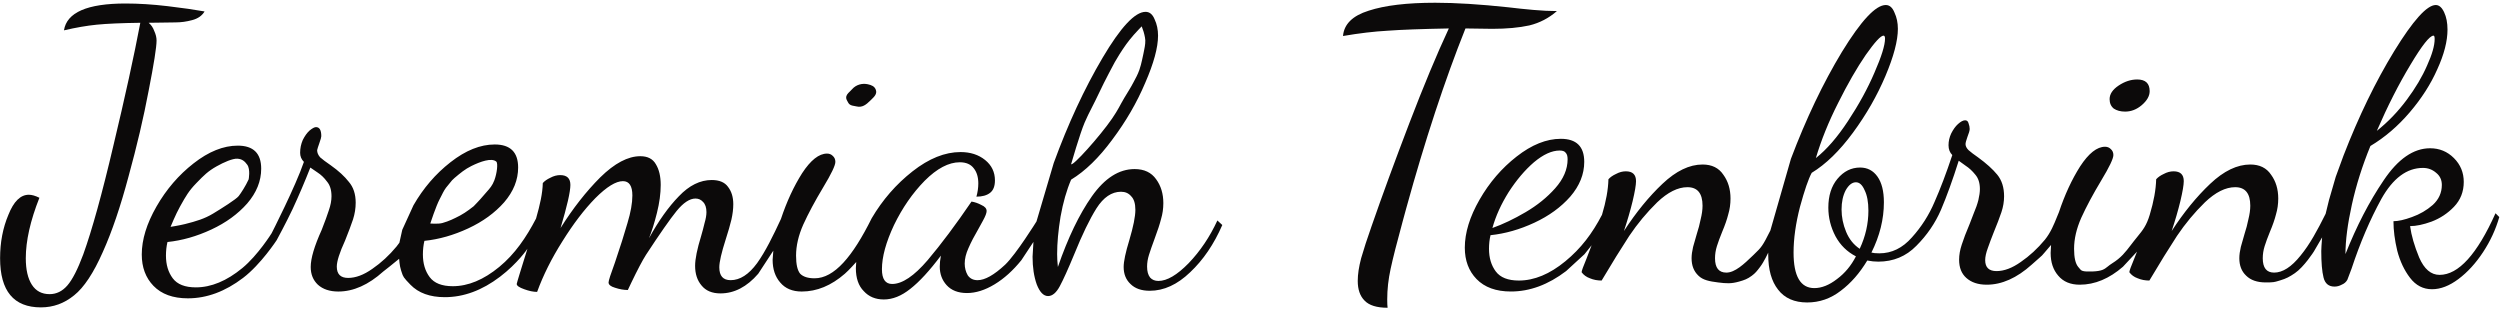 <svg width="635" height="79" viewBox="0 0 635 79" fill="none" xmlns="http://www.w3.org/2000/svg">
<path d="M346.595 76.346C347.747 77.562 349.699 78.17 352.451 78.17C352.387 77.722 352.355 77.018 352.355 76.058C352.355 73.498 352.643 70.906 353.219 68.282C353.795 65.594 354.819 61.562 356.291 56.186L357.155 53.018C361.955 35.61 366.979 20.346 372.227 7.226L379.043 7.322C382.691 7.322 385.827 7.034 388.451 6.458C391.075 5.818 393.411 4.602 395.459 2.81C393.667 2.81 391.683 2.714 389.507 2.522C387.331 2.33 385.187 2.106 383.075 1.85C375.907 1.082 369.731 0.698 364.547 0.698C357.379 0.698 351.747 1.37 347.651 2.714C343.555 3.994 341.379 6.138 341.123 9.146C345.219 8.442 348.995 7.994 352.451 7.802C355.907 7.546 361.091 7.354 368.003 7.226C364.931 13.818 361.571 21.882 357.923 31.418C354.275 40.954 351.107 49.594 348.419 57.338C347.267 60.602 346.371 63.354 345.731 65.594C345.155 67.77 344.867 69.69 344.867 71.354C344.867 73.53 345.443 75.194 346.595 76.346Z" fill="#0C0A0A"/>
<path d="M10.391 78.074C3.479 78.074 0.023 73.914 0.023 65.594C0.023 61.562 0.727 57.882 2.135 54.554C3.479 51.162 5.207 49.466 7.319 49.466C8.087 49.466 8.983 49.722 10.007 50.234C7.703 56.058 6.551 61.178 6.551 65.594C6.551 68.474 7.063 70.714 8.087 72.314C9.111 73.914 10.615 74.714 12.599 74.714C14.327 74.714 15.831 73.978 17.111 72.506C18.391 71.034 19.735 68.41 21.143 64.634C23.383 58.426 25.943 49.178 28.823 36.89C31.767 24.602 34.039 14.234 35.639 5.786C30.903 5.85 27.223 6.01 24.599 6.266C22.039 6.522 19.255 7.002 16.247 7.706C16.951 3.162 22.167 0.89 31.895 0.89C35.223 0.89 38.775 1.114 42.551 1.562C46.327 2.01 49.463 2.458 51.959 2.906C51.319 3.994 50.263 4.73 48.791 5.114C47.383 5.498 45.975 5.69 44.567 5.69L37.751 5.786C38.391 6.298 38.871 7.002 39.191 7.898C39.575 8.73 39.767 9.53 39.767 10.298C39.767 11.962 39.095 16.218 37.751 23.066C36.471 29.85 34.775 37.082 32.663 44.762C30.615 52.442 28.439 58.842 26.135 63.962C23.767 69.338 21.335 73.018 18.839 75.002C16.343 77.05 13.527 78.074 10.391 78.074Z" fill="#0C0A0A"/>
<path fill-rule="evenodd" clip-rule="evenodd" d="M38.984 72.608C41.032 74.72 43.944 75.776 47.72 75.776C52.52 75.776 57.192 74.048 61.736 70.592C66.28 67.136 70.281 60.992 70.281 60.992C70.281 60.992 72.713 56.512 74.313 53.12C75.913 49.664 77.417 46.144 78.825 42.56C79.145 42.752 79.753 43.168 80.649 43.808C81.545 44.384 82.345 45.152 83.049 46.112C83.817 47.008 84.201 48.256 84.201 49.856C84.201 50.944 83.977 52.128 83.529 53.408C83.145 54.624 82.537 56.288 81.705 58.4C79.849 62.496 78.921 65.632 78.921 67.808C78.921 69.664 79.529 71.168 80.745 72.32C82.025 73.472 83.753 74.048 85.929 74.048C89.769 74.048 93.577 72.352 97.353 68.96C97.471 68.915 100.086 66.791 101.378 65.734C101.378 65.734 101.487 67.545 101.857 68.63C101.926 68.832 101.982 69.008 102.033 69.165C102.392 70.274 102.454 70.463 104.247 72.313C106.295 74.425 109.207 75.481 112.983 75.481C117.783 75.481 122.455 73.753 126.999 70.297C131.543 66.841 133.967 63.186 133.967 63.186L132.59 67.612C132.59 67.612 131.246 71.932 131.246 72.124C131.246 72.572 131.886 73.02 133.166 73.468C134.382 73.916 135.47 74.14 136.43 74.14C137.966 69.916 140.11 65.628 142.862 61.276C145.614 56.86 148.398 53.212 151.214 50.332C154.094 47.452 156.43 46.012 158.222 46.012C159.822 46.012 160.622 47.228 160.622 49.66C160.622 51.58 160.206 53.916 159.374 56.668C158.606 59.356 157.55 62.684 156.206 66.652C155.118 69.596 154.574 71.292 154.574 71.74C154.574 72.316 155.118 72.764 156.206 73.084C157.358 73.468 158.446 73.66 159.47 73.66L160.334 71.836C161.934 68.508 163.182 66.14 164.078 64.732C167.598 59.356 170.19 55.644 171.854 53.596C173.582 51.484 175.182 50.428 176.654 50.428C177.422 50.428 178.062 50.716 178.574 51.292C179.15 51.868 179.438 52.732 179.438 53.884C179.438 54.652 179.278 55.58 178.958 56.668C178.702 57.756 178.414 58.844 178.094 59.932C177.07 63.26 176.558 65.788 176.558 67.516C176.558 69.564 177.102 71.228 178.19 72.508C179.278 73.852 180.878 74.524 182.99 74.524C186.51 74.524 189.71 72.86 192.59 69.532L196.424 63.666L196.247 65.984C196.247 68.352 196.887 70.272 198.167 71.744C199.447 73.28 201.271 74.048 203.639 74.048C207.479 74.048 211.127 72.544 214.583 69.536C215.626 68.644 217.484 66.549 217.484 66.549L217.387 68.096C217.387 70.656 218.059 72.608 219.403 73.952C220.683 75.36 222.379 76.064 224.491 76.064C226.731 76.064 228.971 75.168 231.211 73.376C233.515 71.584 236.107 68.768 238.987 64.928C238.795 65.952 238.699 66.88 238.699 67.712C238.699 69.568 239.275 71.136 240.427 72.416C241.643 73.76 243.371 74.432 245.611 74.432C247.851 74.432 250.187 73.696 252.619 72.224C255.051 70.752 257.323 68.704 259.435 66.08L262.493 61.446L262.272 65.216C262.272 67.904 262.624 70.24 263.328 72.224C264.096 74.208 265.056 75.2 266.208 75.2C267.296 75.2 268.288 74.368 269.184 72.704C270.08 71.04 271.296 68.352 272.832 64.64C274.88 59.584 276.768 55.68 278.496 52.928C280.288 50.112 282.368 48.704 284.736 48.704C285.824 48.704 286.688 49.088 287.328 49.856C288.032 50.56 288.384 51.712 288.384 53.312C288.384 54.976 287.872 57.536 286.848 60.992C285.888 64.128 285.408 66.4 285.408 67.808C285.408 69.6 285.984 71.04 287.136 72.128C288.288 73.28 289.92 73.856 292.032 73.856C295.616 73.856 299.04 72.288 302.304 69.152C305.632 66.016 308.352 62.016 310.464 57.152L309.216 56C307.296 60.16 304.864 63.776 301.92 66.848C298.976 69.856 296.416 71.36 294.24 71.36C293.344 71.36 292.64 71.072 292.128 70.496C291.616 69.856 291.36 68.928 291.36 67.712C291.36 66.752 291.52 65.76 291.84 64.736C292.16 63.712 292.64 62.336 293.28 60.608C294.048 58.56 294.592 56.896 294.912 55.616C295.296 54.336 295.488 52.992 295.488 51.584C295.488 49.216 294.88 47.2 293.664 45.536C292.448 43.808 290.624 42.944 288.192 42.944C284.224 42.944 280.608 45.248 277.344 49.856C274.144 54.4 271.264 60.384 268.704 67.808C268.576 66.656 268.512 65.568 268.512 64.544C268.512 61.728 268.8 58.56 269.376 55.04C270.016 51.456 270.912 48.32 272.064 45.632C275.648 43.456 279.136 40.064 282.528 35.456C285.984 30.848 288.768 26.048 290.88 21.056C293.056 16.064 294.144 12.064 294.144 9.056C294.144 7.52 293.856 6.144 293.28 4.928C292.768 3.648 292 3.008 290.976 3.008C288.288 3.008 284.64 6.912 280.032 14.72C275.424 22.528 271.296 31.424 267.648 41.408L263.269 56.252C263.269 56.252 258.123 64.544 255.307 67.232C252.491 69.856 250.155 71.168 248.299 71.168C247.211 71.168 246.379 70.752 245.803 69.92C245.291 69.024 245.035 68.032 245.035 66.944C245.035 65.728 245.355 64.416 245.995 63.008C246.635 61.536 247.499 59.872 248.587 58.016C248.715 57.824 249.067 57.184 249.643 56.096C250.283 54.944 250.603 54.112 250.603 53.6C250.603 52.96 250.155 52.448 249.259 52.064C248.427 51.616 247.595 51.328 246.763 51.2C242.795 57.024 239.083 61.984 235.627 66.08C232.171 70.112 229.163 72.128 226.603 72.128C224.875 72.128 224.011 70.88 224.011 68.384C224.011 65.248 225.035 61.504 227.083 57.152C229.195 52.8 231.787 49.056 234.859 45.92C237.995 42.784 240.971 41.216 243.787 41.216C245.387 41.216 246.571 41.728 247.339 42.752C248.107 43.712 248.491 44.992 248.491 46.592C248.491 47.68 248.331 48.8 248.011 49.952C249.483 49.952 250.635 49.632 251.467 48.992C252.299 48.352 252.715 47.296 252.715 45.824C252.715 43.712 251.883 41.984 250.219 40.64C248.555 39.296 246.475 38.624 243.979 38.624C240.011 38.624 235.947 40.256 231.787 43.52C227.627 46.784 224.171 50.752 221.419 55.424C216.555 65.216 211.895 70.688 206.903 70.688C205.239 70.688 204.023 70.304 203.255 69.536C202.551 68.704 202.199 67.168 202.199 64.928C202.199 62.432 202.807 59.808 204.023 57.056C205.303 54.24 206.999 51.072 209.111 47.552C211.159 44.16 212.183 42.016 212.183 41.12C212.183 40.48 211.959 39.968 211.511 39.584C211.127 39.2 210.647 39.008 210.071 39.008C208.023 39.008 205.911 40.672 203.735 44C201.623 47.328 199.831 51.2 198.359 55.616C196.375 59.904 194.414 63.9 192.302 66.844C190.19 69.724 187.95 71.164 185.582 71.164C183.662 71.164 182.702 70.076 182.702 67.9C182.702 66.556 183.246 64.188 184.334 60.796C184.974 58.812 185.454 57.148 185.774 55.804C186.094 54.396 186.254 53.084 186.254 51.868C186.254 50.076 185.806 48.604 184.91 47.452C184.078 46.3 182.702 45.724 180.782 45.724C177.838 45.724 175.054 47.1 172.43 49.852C169.806 52.54 167.278 56.092 164.846 60.508C165.55 58.78 166.222 56.636 166.862 54.076C167.502 51.516 167.822 49.148 167.822 46.972C167.822 44.796 167.406 43.036 166.574 41.692C165.806 40.348 164.494 39.676 162.638 39.676C159.502 39.676 156.11 41.468 152.462 45.052C148.878 48.636 145.518 52.924 142.382 57.916C144.046 52.348 144.878 48.7 144.878 46.972C144.878 45.308 144.014 44.476 142.286 44.476C141.454 44.476 140.622 44.7 139.79 45.148C138.958 45.532 138.318 45.98 137.87 46.492C137.806 49.116 137.182 51.925 136.158 55.509C133.662 60.309 130.775 64.537 126.807 67.801C122.839 71.065 118.903 72.697 114.999 72.697C112.247 72.697 110.295 71.929 109.143 70.393C107.991 68.857 107.415 66.937 107.415 64.633C107.415 63.417 107.543 62.265 107.799 61.177C111.511 60.793 115.223 59.737 118.935 58.009C122.647 56.281 125.687 54.073 128.055 51.385C130.423 48.633 131.607 45.689 131.607 42.553C131.607 38.649 129.623 36.697 125.655 36.697C122.007 36.697 118.263 38.201 114.423 41.209C110.647 44.153 107.511 47.801 105.015 52.153L102.176 58.368L101.446 61.652L100.713 62.624C98.857 64.864 96.809 66.752 94.569 68.288C92.393 69.824 90.345 70.592 88.425 70.592C86.505 70.592 85.545 69.632 85.545 67.712C85.545 66.368 86.249 64.16 87.657 61.088C88.553 58.848 89.225 57.056 89.673 55.712C90.121 54.304 90.345 52.896 90.345 51.488C90.345 49.312 89.769 47.552 88.617 46.208C87.529 44.8 85.993 43.392 84.009 41.984C82.793 41.152 81.897 40.48 81.321 39.968C80.809 39.392 80.553 38.784 80.553 38.144C80.617 37.824 80.809 37.216 81.129 36.32C81.449 35.424 81.609 34.848 81.609 34.592C81.609 33.056 81.161 32.288 80.265 32.288C79.881 32.288 79.337 32.576 78.633 33.152C77.993 33.728 77.417 34.528 76.905 35.552C76.457 36.576 76.233 37.664 76.233 38.816C76.233 39.712 76.553 40.48 77.193 41.12C75.081 47.328 68.993 59.243 68.993 59.243C68.993 59.243 65.512 64.832 61.544 68.096C57.576 71.36 53.64 72.992 49.736 72.992C46.984 72.992 45.032 72.224 43.88 70.688C42.728 69.152 42.152 67.232 42.152 64.928C42.152 63.712 42.28 62.56 42.536 61.472C46.248 61.088 49.96 60.032 53.672 58.304C57.384 56.576 60.424 54.368 62.792 51.68C65.16 48.928 66.344 45.984 66.344 42.848C66.344 38.944 64.36 36.992 60.392 36.992C56.744 36.992 53 38.496 49.16 41.504C45.384 44.448 42.248 48.096 39.752 52.448C37.256 56.8 36.008 60.864 36.008 64.64C36.008 67.904 37 70.56 38.984 72.608ZM45.705 52.504C44.627 54.427 43.322 57.621 43.322 57.621C43.322 57.621 45.56 57.27 46.966 56.919C49.857 56.198 51.989 55.541 54.116 54.256C56.242 52.971 60.018 50.599 60.625 49.808C61.232 49.017 62.364 47.289 63.157 45.565C63.157 45.565 63.649 43.039 62.807 41.85C62.14 40.907 61.437 40.376 60.284 40.308C59.092 40.238 56.871 41.203 55.003 42.258C52.8 43.501 51.767 44.563 50.065 46.315L49.84 46.546C47.953 48.486 47.16 49.903 45.885 52.181L45.705 52.504ZM111.683 50.572C110.765 52.275 109.289 56.777 109.289 56.777C109.289 56.777 111.34 56.936 112.364 56.647C114.054 56.171 115.21 55.602 116.869 54.741C118.354 53.971 120.304 52.394 120.304 52.394C120.304 52.394 121.856 50.821 122.757 49.731C123.055 49.371 123.337 49.056 123.602 48.76C124.407 47.862 125.061 47.131 125.561 45.806C126.221 44.055 126.542 41.46 126.052 41.04C124.855 40.015 121.986 41.051 119.743 42.161C118.086 42.981 116.935 43.951 115.532 45.133L115.44 45.211C114.892 45.672 114.674 45.957 114.395 46.32C114.236 46.528 114.057 46.761 113.786 47.067C113.003 47.951 112.642 48.676 112.201 49.562C112.045 49.874 111.88 50.206 111.683 50.572ZM272.064 41.686C272.064 41.686 274.314 33.885 275.487 31.156C276.127 29.667 276.65 28.645 277.245 27.485C277.544 26.9 277.861 26.281 278.22 25.549C278.632 24.711 278.98 23.986 279.308 23.304C280.02 21.821 280.634 20.542 281.585 18.75C281.802 18.34 281.997 17.966 282.181 17.615C282.865 16.306 283.389 15.302 284.318 13.844C285.613 11.812 286.387 10.689 287.963 8.867C288.723 7.988 289.996 6.694 289.996 6.694L290.487 8.096C290.487 8.096 290.868 9.389 290.909 10.243C290.957 11.23 290.606 12.755 290.606 12.755C290.606 12.755 290.317 14.266 290.086 15.224C289.846 16.224 289.739 16.795 289.394 17.763C288.937 19.047 288.53 19.709 287.898 20.918C287.067 22.508 286.478 23.331 285.566 24.876C284.356 26.928 284.084 27.763 282.462 30.126C279.408 34.577 272.408 42.373 272.064 41.686Z" fill="#0C0A0A"/>
<path d="M539.775 28.346C538.623 28.346 537.663 28.09 536.895 27.578C536.191 27.002 535.839 26.202 535.839 25.178C535.839 23.898 536.607 22.746 538.143 21.722C539.679 20.698 541.247 20.186 542.847 20.186C544.959 20.186 546.015 21.178 546.015 23.162C546.015 24.378 545.343 25.562 543.999 26.714C542.719 27.802 541.311 28.346 539.775 28.346Z" fill="#0C0A0A"/>
<path d="M215.86 23.243C216.049 23.06 216.251 22.864 216.451 22.638C217.433 21.522 218.983 21.075 220.433 21.403C221.38 21.618 222.153 21.914 222.469 22.833C222.817 23.846 222.09 24.547 221.323 25.286C221.228 25.377 221.133 25.469 221.039 25.562C219.995 26.597 219.003 27.379 217.574 27.035C217.376 26.987 217.182 26.954 216.997 26.922C216.353 26.81 215.8 26.715 215.458 26.096C215.425 26.037 215.389 25.975 215.352 25.91C215.161 25.579 214.932 25.183 214.928 24.838C214.921 24.152 215.341 23.745 215.86 23.243Z" fill="#0C0A0A"/>
<path fill-rule="evenodd" clip-rule="evenodd" d="M375.037 70.874C377.085 72.986 379.997 74.042 383.773 74.042C388.573 74.042 393.245 72.314 397.789 68.858L402.452 64.578L404.273 62.292L402.974 65.69C402.142 67.674 401.726 68.826 401.726 69.146C402.238 69.85 402.942 70.362 403.838 70.682C404.734 71.066 405.726 71.258 406.814 71.258C409.438 66.842 411.774 63.066 413.822 59.93C415.934 56.794 418.302 53.946 420.926 51.386C423.614 48.826 426.174 47.546 428.606 47.546C431.166 47.546 432.446 49.114 432.446 52.25C432.446 53.274 432.286 54.426 431.966 55.706C431.71 56.986 431.39 58.202 431.006 59.354C430.686 60.442 430.366 61.562 430.046 62.714C429.79 63.802 429.662 64.762 429.662 65.594C429.662 67.45 430.238 68.922 431.39 70.01C432.542 71.162 434.251 71.466 436.382 71.738C438.513 72.01 439.734 72.089 441.753 71.515C443.073 71.14 443.842 70.865 444.947 70.051C445.864 69.374 446.286 68.82 446.941 67.959L447.081 67.775C448.062 66.489 449.128 64.175 449.128 64.175L449.133 64.73C449.133 68.506 449.965 71.45 451.629 73.562C453.293 75.738 455.757 76.826 459.021 76.826C462.157 76.826 465.005 75.834 467.565 73.85C470.125 71.93 472.365 69.37 474.285 66.17C475.245 66.362 476.173 66.458 477.069 66.458C480.909 66.458 484.141 65.114 486.765 62.426C489.453 59.738 491.533 56.698 493.005 53.306C494.477 49.85 495.981 45.69 497.517 40.826C497.773 41.018 498.349 41.434 499.245 42.074C500.141 42.65 500.973 43.418 501.741 44.378C502.509 45.274 502.893 46.49 502.893 48.026C502.893 48.794 502.765 49.722 502.509 50.81C502.253 51.834 501.837 53.018 501.261 54.362C500.749 55.706 500.429 56.538 500.301 56.858C499.405 58.97 498.733 60.73 498.285 62.138C497.837 63.482 497.613 64.762 497.613 65.978C497.613 67.962 498.221 69.498 499.437 70.586C500.717 71.738 502.445 72.314 504.621 72.314C508.461 72.314 512.269 70.618 516.045 67.226C517.007 66.362 517.583 65.862 517.961 65.532L517.963 65.531C518.326 65.215 518.508 65.058 518.676 64.886C518.844 64.716 518.999 64.531 519.308 64.163C519.631 63.779 520.121 63.195 520.971 62.217L520.863 64.25C520.863 66.618 521.503 68.538 522.783 70.01C524.063 71.546 525.887 72.314 528.255 72.314C532.095 72.314 535.779 70.754 539.235 67.746L542.8 63.919L542.099 65.69C541.267 67.674 540.851 68.826 540.851 69.146C541.363 69.85 542.067 70.362 542.963 70.682C543.859 71.066 544.851 71.258 545.939 71.258C548.563 66.842 550.899 63.066 552.947 59.93C555.059 56.794 557.427 53.946 560.051 51.386C562.739 48.826 565.299 47.546 567.731 47.546C570.291 47.546 571.571 49.114 571.571 52.25C571.571 53.274 571.411 54.426 571.091 55.706C570.835 56.986 570.515 58.202 570.131 59.354C569.811 60.442 569.491 61.562 569.171 62.714C568.915 63.802 568.787 64.762 568.787 65.594C568.787 67.45 569.363 68.922 570.515 70.01C571.667 71.162 573.331 71.738 575.507 71.738C577.443 71.738 577.723 71.653 578.729 71.348C578.854 71.31 578.99 71.269 579.141 71.224C580.703 70.762 581.541 70.308 582.887 69.391C585.245 67.785 587.708 63.902 587.708 63.902L589.815 60.29C589.727 61.413 589.562 63.68 589.602 63.77C589.602 66.714 589.794 68.954 590.178 70.49C590.562 72.026 591.49 72.794 592.962 72.794C593.602 72.794 594.21 72.634 594.786 72.314C595.426 72.058 595.906 71.642 596.226 71.066L597.282 68.282C599.458 61.69 601.986 55.77 604.866 50.522C607.81 45.274 611.33 42.65 615.426 42.65C616.706 42.65 617.826 43.066 618.786 43.898C619.746 44.666 620.226 45.69 620.226 46.97C620.226 48.954 619.458 50.65 617.922 52.058C616.386 53.402 614.626 54.426 612.642 55.13C610.722 55.834 609.154 56.186 607.938 56.186C607.938 58.49 608.258 60.986 608.898 63.674C609.602 66.362 610.69 68.666 612.162 70.586C613.634 72.506 615.49 73.466 617.73 73.466C619.906 73.466 622.146 72.602 624.45 70.874C626.754 69.146 628.834 66.874 630.69 64.058C632.546 61.242 633.922 58.266 634.818 55.13L633.858 54.17C629.186 64.602 624.45 69.818 619.65 69.818C617.474 69.818 615.746 68.346 614.466 65.402C613.25 62.458 612.482 59.802 612.162 57.434C613.698 57.434 615.522 57.05 617.634 56.282C619.81 55.45 621.698 54.202 623.298 52.538C624.962 50.81 625.794 48.698 625.794 46.202C625.794 43.834 624.962 41.818 623.298 40.154C621.634 38.49 619.618 37.658 617.25 37.658C613.026 37.658 609.09 40.378 605.442 45.818C601.794 51.194 598.562 57.434 595.746 64.538C595.746 61.082 596.29 56.89 597.378 51.962C598.466 47.034 600.034 42.074 602.082 37.082C605.73 34.906 609.058 32.058 612.066 28.538C615.074 25.018 617.41 21.37 619.074 17.594C620.802 13.818 621.666 10.458 621.666 7.514C621.666 5.786 621.378 4.314 620.802 3.098C620.226 1.882 619.522 1.274 618.69 1.274C616.45 1.274 612.93 5.178 608.13 12.986C603.394 20.73 599.106 29.562 595.266 39.482L593.276 44.916L591.572 50.791L590.712 54.301C588.6 58.525 586.707 62.042 584.339 64.922C582.035 67.802 579.795 69.242 577.619 69.242C575.699 69.242 574.739 68.026 574.739 65.594C574.739 64.57 574.899 63.546 575.219 62.522C575.539 61.498 575.987 60.282 576.563 58.874C577.267 57.21 577.779 55.738 578.099 54.458C578.483 53.178 578.675 51.834 578.675 50.426C578.675 48.058 578.067 46.042 576.851 44.378C575.699 42.65 573.939 41.786 571.571 41.786C568.243 41.786 564.851 43.418 561.395 46.682C557.939 49.946 554.675 53.946 551.603 58.682C552.499 55.994 553.235 53.466 553.811 51.098C554.387 48.666 554.675 46.97 554.675 46.01C554.675 44.346 553.811 43.514 552.083 43.514C551.251 43.514 550.419 43.738 549.587 44.186C548.755 44.57 548.115 45.018 547.667 45.53C547.603 48.154 547.059 51.162 546.035 54.554C545.206 57.302 544.279 58.437 542.95 60.066C542.638 60.447 542.304 60.856 541.944 61.32C541.724 61.603 541.516 61.874 541.316 62.135L541.305 62.149C539.81 64.101 538.756 65.476 536.477 66.894C536.006 67.187 535.667 67.46 535.362 67.706C534.513 68.388 533.93 68.858 531.519 68.954C528.861 69.059 528.62 68.742 528.215 68.208C528.12 68.084 528.016 67.947 527.871 67.802C527.167 66.97 526.815 65.434 526.815 63.194C526.815 60.698 527.423 58.074 528.639 55.322C529.919 52.506 531.615 49.338 533.727 45.818C535.775 42.426 536.799 40.282 536.799 39.386C536.799 38.746 536.575 38.234 536.127 37.85C535.743 37.466 535.263 37.274 534.687 37.274C532.639 37.274 530.527 38.938 528.351 42.266C526.239 45.594 524.447 49.466 522.975 53.882C522.806 54.272 522.635 54.697 522.454 55.147C521.745 56.913 520.884 59.054 519.405 60.89C517.549 63.13 515.501 65.018 513.261 66.554C511.085 68.09 509.037 68.858 507.117 68.858C505.197 68.858 504.237 67.93 504.237 66.074C504.237 65.242 504.461 64.218 504.909 63.002C505.357 61.722 505.837 60.442 506.349 59.162C507.245 56.986 507.917 55.226 508.365 53.882C508.813 52.538 509.037 51.194 509.037 49.85C509.037 47.61 508.461 45.786 507.309 44.378C506.157 42.97 504.525 41.498 502.413 39.962C501.389 39.258 500.589 38.65 500.013 38.138C499.501 37.626 499.245 37.114 499.245 36.602C499.245 36.282 499.405 35.674 499.725 34.778C500.109 33.818 500.301 33.146 500.301 32.762C500.301 32.314 500.205 31.834 500.013 31.322C499.885 30.81 499.597 30.554 499.149 30.554C498.637 30.554 498.029 30.874 497.325 31.514C496.685 32.09 496.109 32.89 495.597 33.914C495.149 34.874 494.925 35.866 494.925 36.89C494.925 37.914 495.245 38.746 495.885 39.386C494.349 43.994 492.845 47.962 491.373 51.29C489.965 54.618 488.045 57.626 485.613 60.314C483.245 63.002 480.493 64.346 477.357 64.346C476.461 64.346 475.789 64.282 475.341 64.154C477.453 59.93 478.509 55.674 478.509 51.386C478.509 48.57 477.965 46.394 476.877 44.858C475.789 43.322 474.317 42.554 472.461 42.554C470.221 42.554 468.301 43.514 466.701 45.434C465.165 47.29 464.397 49.722 464.397 52.73C464.397 55.29 465.005 57.722 466.221 60.026C467.437 62.266 469.165 63.962 471.405 65.114C470.189 67.482 468.589 69.402 466.605 70.874C464.621 72.41 462.701 73.178 460.845 73.178C457.325 73.178 455.565 70.17 455.565 64.154C455.565 60.634 456.109 56.762 457.197 52.538C458.349 48.314 459.341 45.434 460.173 43.898C463.757 41.722 467.245 38.33 470.637 33.722C474.029 29.114 476.781 24.314 478.893 19.322C481.005 14.33 482.061 10.33 482.061 7.322C482.061 5.786 481.773 4.41 481.197 3.194C480.685 1.914 479.949 1.274 478.989 1.274C476.429 1.274 472.717 5.242 467.853 13.178C463.053 21.114 458.733 30.17 454.893 40.346L449.677 58.536C447.666 62.557 447.421 62.793 445.515 64.632L445.512 64.635L445.214 64.922C442.971 67.091 440.67 69.242 438.494 69.242C436.574 69.242 435.614 68.026 435.614 65.594C435.614 64.57 435.774 63.546 436.094 62.522C436.414 61.498 436.862 60.282 437.438 58.874C438.142 57.21 438.654 55.738 438.974 54.458C439.358 53.178 439.55 51.834 439.55 50.426C439.55 48.058 438.942 46.042 437.726 44.378C436.574 42.65 434.814 41.786 432.446 41.786C429.118 41.786 425.726 43.418 422.27 46.682C418.814 49.946 415.55 53.946 412.478 58.682C413.374 55.994 414.11 53.466 414.686 51.098C415.262 48.666 415.55 46.97 415.55 46.01C415.55 44.346 414.686 43.514 412.958 43.514C412.126 43.514 411.294 43.738 410.462 44.186C409.63 44.57 408.99 45.018 408.542 45.53C408.478 48.154 407.934 51.162 406.91 54.554C404.414 59.354 401.565 63.098 397.597 66.362C393.629 69.626 389.693 71.258 385.789 71.258C383.037 71.258 381.085 70.49 379.933 68.954C378.781 67.418 378.205 65.498 378.205 63.194C378.205 61.978 378.333 60.826 378.589 59.738C382.301 59.354 386.013 58.298 389.725 56.57C393.437 54.842 396.477 52.634 398.845 49.946C401.213 47.194 402.397 44.25 402.397 41.114C402.397 37.21 400.413 35.258 396.445 35.258C392.797 35.258 389.053 36.762 385.213 39.77C381.437 42.714 378.301 46.362 375.805 50.714C373.309 55.066 372.061 59.13 372.061 62.906C372.061 66.17 373.053 68.826 375.037 70.874ZM383.197 48.794C381.277 51.866 379.901 54.906 379.069 57.914C381.757 56.954 384.573 55.61 387.517 53.882C390.461 52.154 392.957 50.138 395.005 47.834C397.117 45.466 398.173 43.002 398.173 40.442C398.173 39.674 398.013 39.13 397.693 38.81C397.437 38.426 396.925 38.234 396.157 38.234C394.173 38.234 391.997 39.226 389.629 41.21C387.325 43.194 385.181 45.722 383.197 48.794ZM461.229 40.154C463.981 37.978 466.701 34.842 469.389 30.746C472.141 26.586 474.381 22.49 476.109 18.458C477.901 14.362 478.797 11.482 478.797 9.818C478.797 9.306 478.669 9.05 478.413 9.05C477.709 9.05 476.205 10.682 473.901 13.946C471.661 17.21 469.325 21.274 466.893 26.138C464.461 30.938 462.573 35.61 461.229 40.154ZM472.365 63.194C473.837 60.058 474.573 56.826 474.573 53.498C474.573 51.322 474.253 49.594 473.613 48.314C473.037 46.97 472.301 46.298 471.405 46.298C470.445 46.298 469.581 46.97 468.813 48.314C468.109 49.658 467.757 51.29 467.757 53.21C467.757 55.13 468.141 57.018 468.909 58.874C469.677 60.73 470.829 62.17 472.365 63.194ZM603.714 33.242C606.53 31.002 609.058 28.378 611.298 25.37C613.538 22.362 615.266 19.45 616.482 16.634C617.762 13.818 618.402 11.578 618.402 9.914C618.402 9.338 618.306 9.05 618.114 9.05C617.154 9.05 615.202 11.514 612.258 16.442C609.314 21.306 606.466 26.906 603.714 33.242Z" fill="#0C0A0A"/>
</svg>
